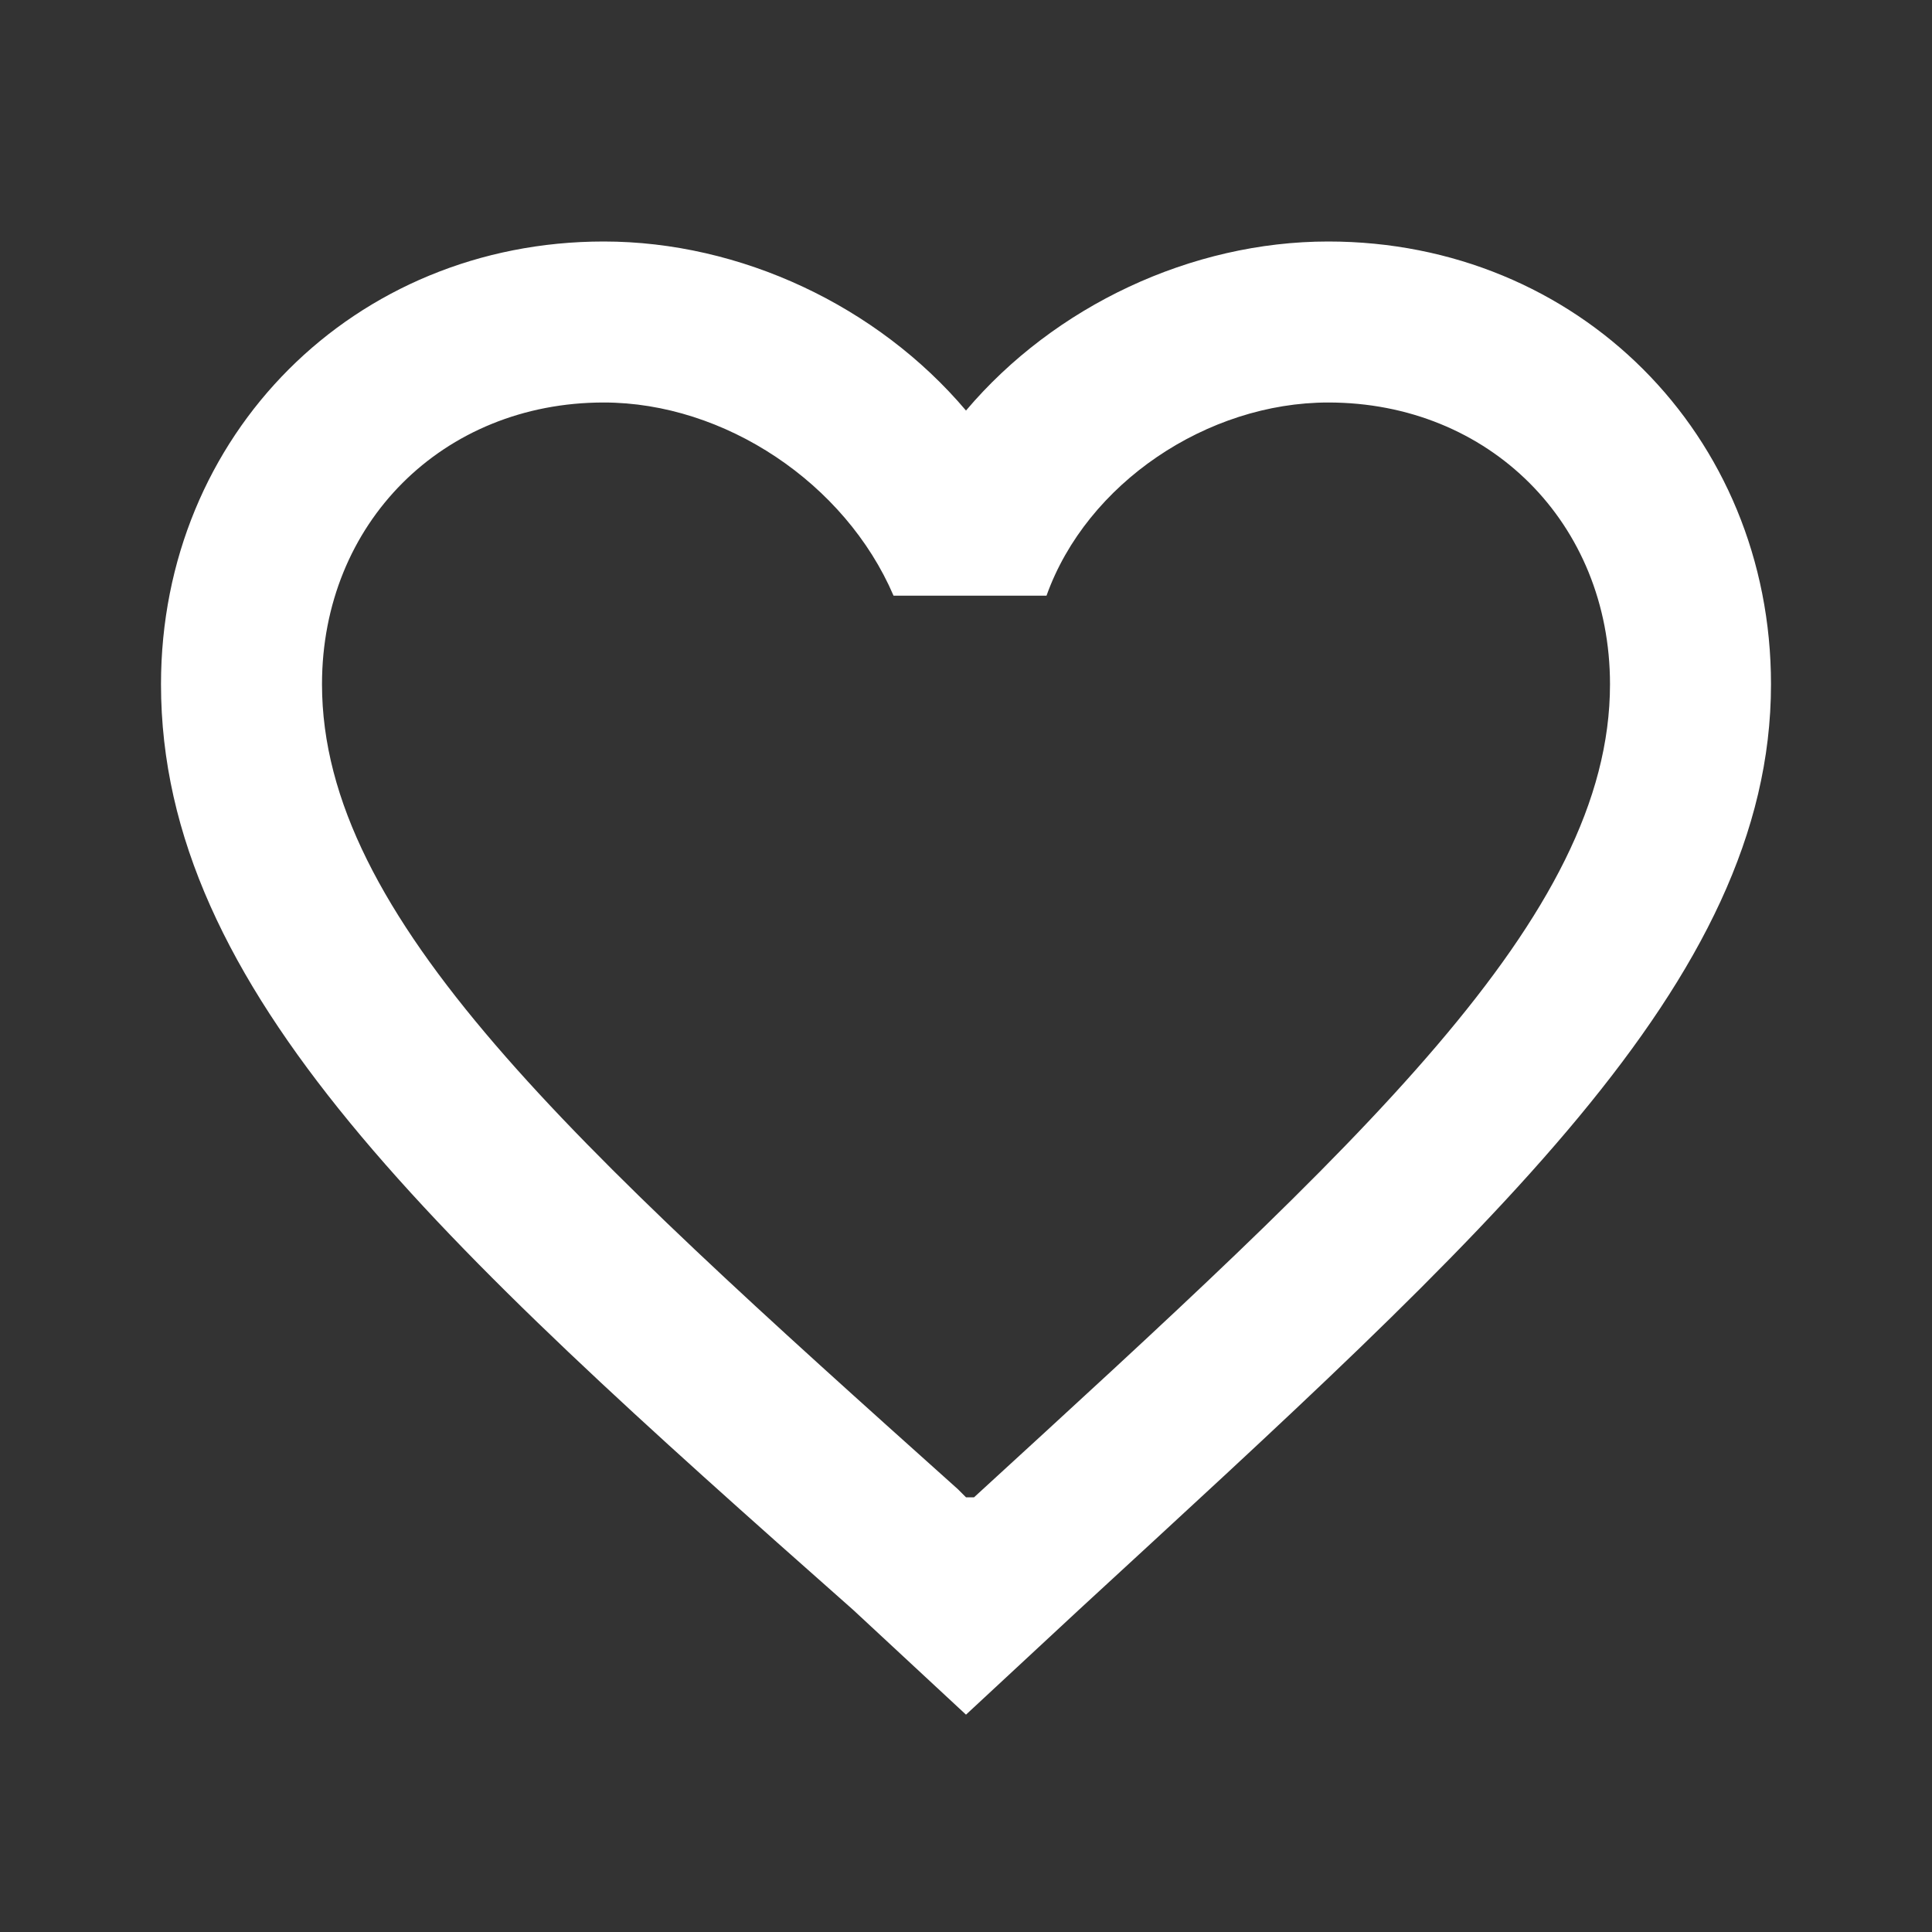 <?xml version="1.0" standalone="no"?><!DOCTYPE svg PUBLIC "-//W3C//DTD SVG 1.1//EN" "http://www.w3.org/Graphics/SVG/1.1/DTD/svg11.dtd"><svg t="1531456388305" class="icon" style="" viewBox="0 0 1024 1024" version="1.1" xmlns="http://www.w3.org/2000/svg" p-id="1200" xmlns:xlink="http://www.w3.org/1999/xlink" width="200" height="200"><rect x="0" y="0" width="1024" height="1024" fill="#333333" stroke="none"/><defs><style type="text/css"></style></defs><path d="M704 128c-72.533 0-145.067 34.133-192 89.6C465.067 162.133 392.533 128 320 128 187.733 128 85.333 230.4 85.333 362.667c0 162.133 145.067 294.4 366.933 490.667l59.733 55.467 59.733-55.467c217.6-200.533 366.933-332.8 366.933-490.667C938.667 230.4 836.267 128 704 128zM516.267 793.6 512 793.6l-4.267-4.267C302.933 605.867 170.667 486.4 170.667 362.667 170.667 277.333 234.667 213.333 320 213.333c64 0 128 42.667 153.6 102.4l81.067 0C576 256 640 213.333 704 213.333c85.333 0 149.333 64 149.333 149.333C853.333 486.4 721.067 605.867 516.267 793.6z" p-id="1201" fill="#ffffff"></path></svg>